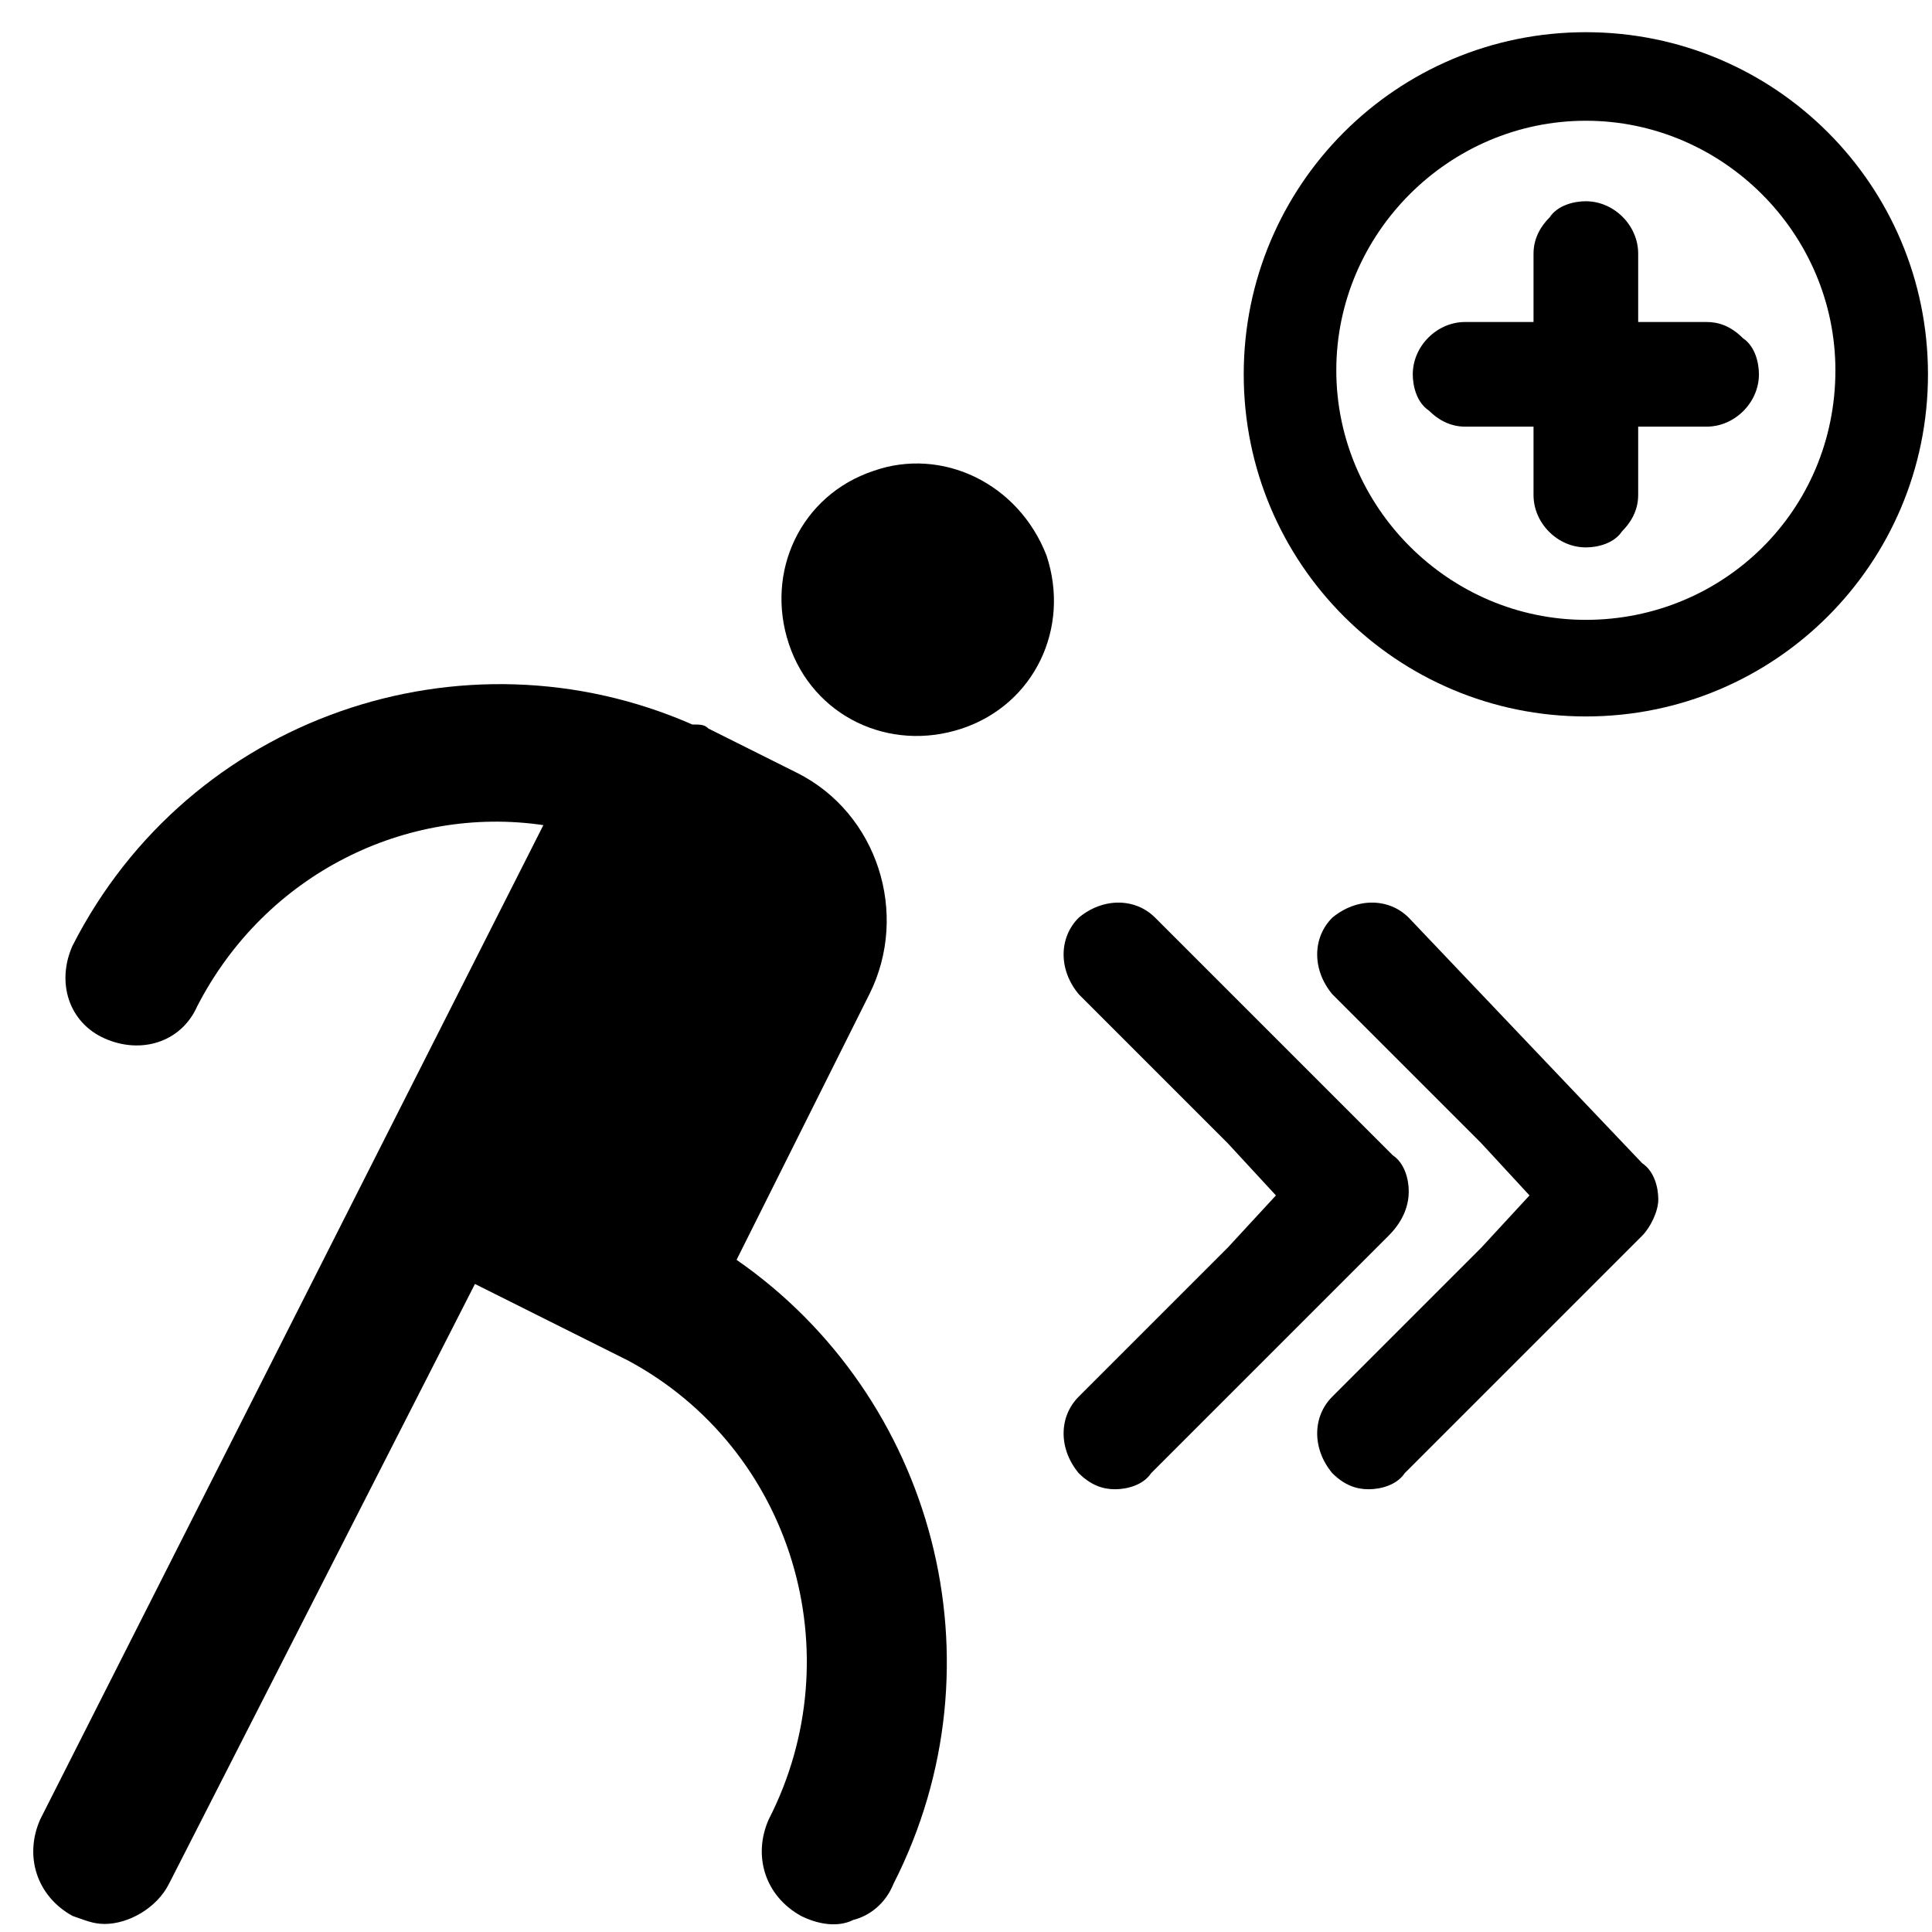 <svg xmlns="http://www.w3.org/2000/svg" viewBox="0 0 48 48"><g fill-rule="evenodd"><path d="M35 29.6C35 29.3 34.9 28.9 34.6 28.7L28.7 22.8C28.2 22.3 27.4 22.3 26.8 22.8 26.3 23.3 26.3 24.1 26.8 24.7L30.5 28.4 31.7 29.7 30.5 31 26.8 34.7C26.3 35.2 26.3 36 26.8 36.6 27.1 36.9 27.4 37 27.7 37 28 37 28.4 36.9 28.6 36.6L34.5 30.7C34.9 30.3 35 29.9 35 29.6zM21.7 11.7C19.9 12.3 19 14.2 19.6 16 20.2 17.8 22.1 18.7 23.9 18.1 25.7 17.5 26.6 15.6 26 13.8 25.3 12 23.4 11.1 21.7 11.7z"/><path d="M35 22.8C34.5 22.3 33.7 22.3 33.1 22.8 32.6 23.3 32.6 24.1 33.1 24.7L36.8 28.4 38 29.7 36.8 31 33.1 34.7C32.6 35.2 32.6 36 33.1 36.6 33.4 36.9 33.7 37 34 37 34.3 37 34.7 36.9 34.9 36.6L40.8 30.7C41 30.5 41.2 30.1 41.2 29.8 41.2 29.5 41.1 29.1 40.8 28.9L35 22.8zM18.3 31.3L21.6 24.7C22.6 22.7 21.8 20.2 19.8 19.2L17.6 18.1C17.5 18 17.4 18 17.2 18 11.5 15.5 4.7 17.8 1.8 23.5 1.4 24.4 1.7 25.4 2.6 25.8 3.5 26.2 4.5 25.9 4.9 25 6.6 21.7 10.1 20 13.5 20.5L1 45.2C.6 46.1.9 47.1 1.8 47.6 2.1 47.7 2.3 47.8 2.6 47.8 3.2 47.8 3.9 47.4 4.2 46.8L11.8 31.9 15.6 33.8C19.7 36 21.2 41.1 19.1 45.2 18.7 46.1 19 47.1 19.9 47.6 20.3 47.8 20.8 47.9 21.2 47.7 21.6 47.6 22 47.3 22.2 46.8 25 41.3 23.2 34.7 18.3 31.3zM42.4 8L40.7 8 40.7 6.3C40.7 5.6 40.1 5 39.4 5 39.1 5 38.7 5.1 38.5 5.4 38.3 5.6 38.1 5.9 38.1 6.3L38.1 8 36.4 8C35.7 8 35.1 8.6 35.1 9.3 35.1 9.6 35.2 10 35.5 10.2 35.7 10.4 36 10.6 36.4 10.6L38.1 10.6 38.1 12.3C38.1 13 38.7 13.6 39.4 13.6 39.7 13.6 40.1 13.5 40.3 13.2 40.5 13 40.7 12.7 40.7 12.3L40.7 10.6 42.4 10.6C43.1 10.6 43.7 10 43.7 9.3 43.7 9 43.6 8.6 43.3 8.4 43 8.1 42.7 8 42.4 8z"/><path fill-rule="nonzero" d="M39.4,0.8 C34.7,0.8 30.9,4.6 30.9,9.3 C30.9,14 34.7,17.8 39.4,17.8 C44.1,17.8 47.9,14 47.9,9.3 C47.9,4.6 44.1,0.8 39.4,0.8 Z M39.4,15.4 C36,15.4 33.2,12.6 33.2,9.2 C33.2,5.8 36,3 39.4,3 C42.8,3 45.6,5.8 45.6,9.2 C45.6,12.7 42.8,15.4 39.4,15.4 Z"/></g></svg>